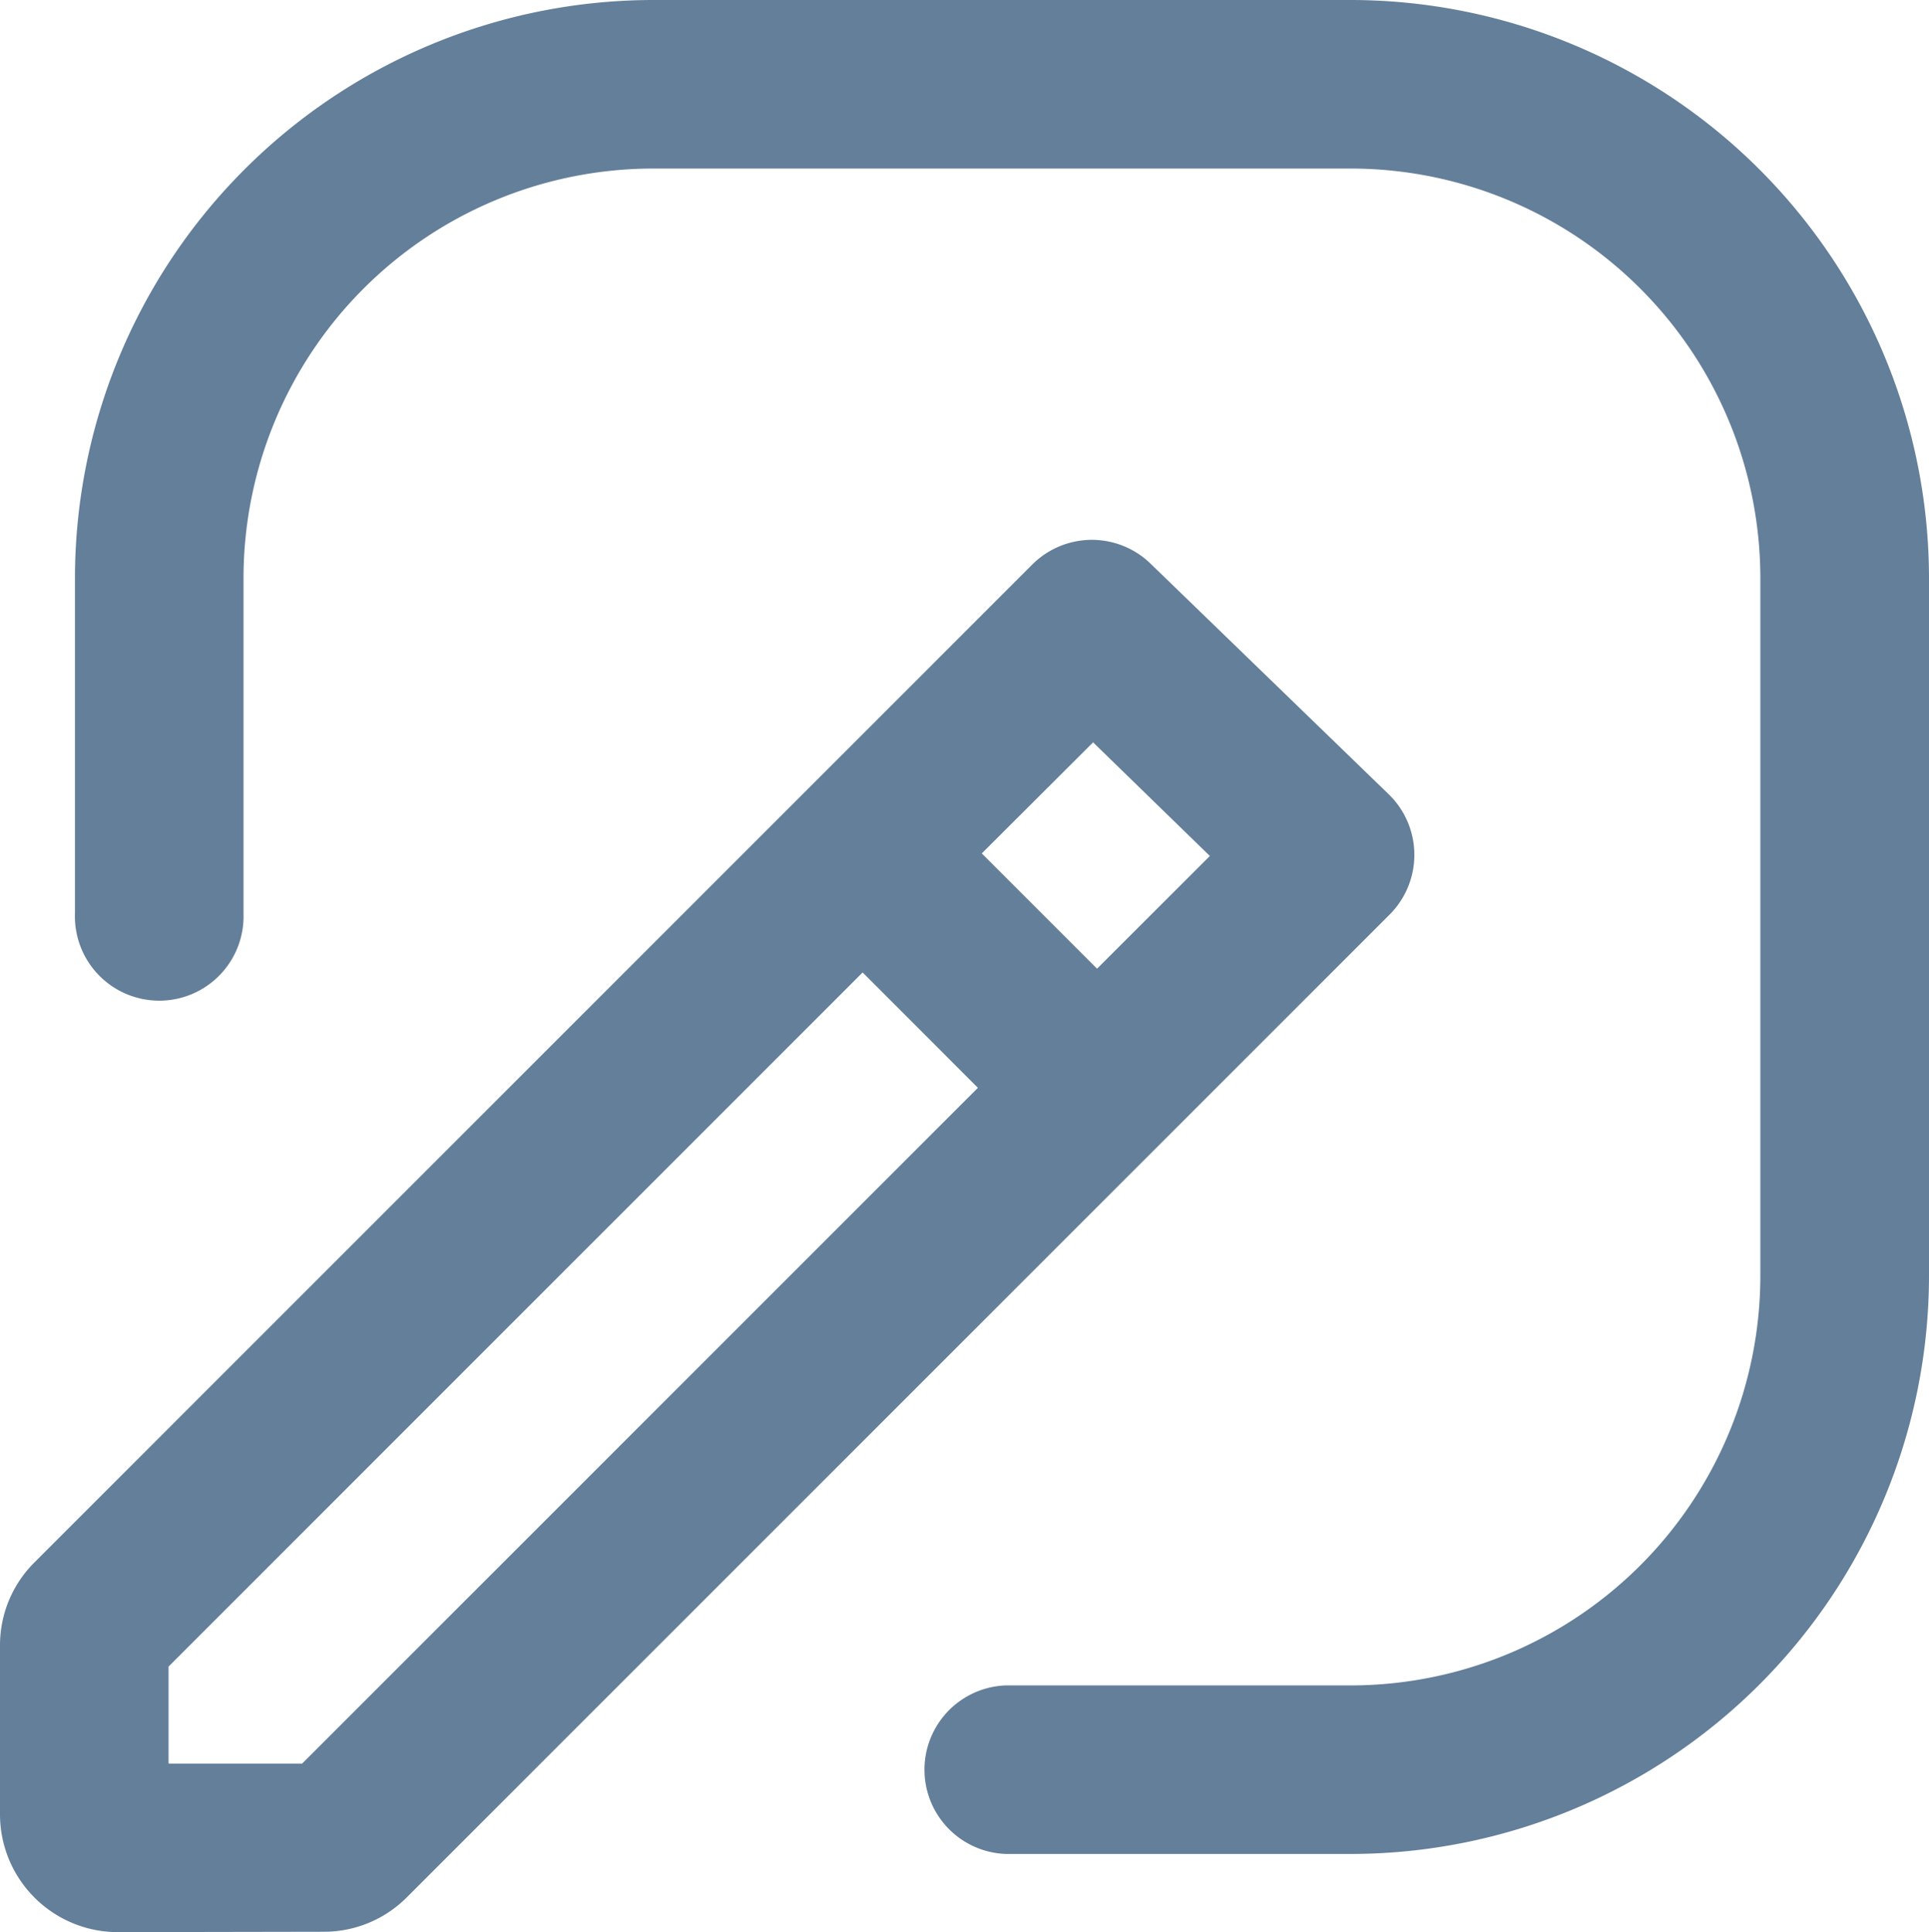 <svg xmlns="http://www.w3.org/2000/svg" width="21" height="21.035" viewBox="0 0 21 21.035">
  <path id="Create" d="M1.281,21.035A1.283,1.283,0,0,1,0,19.754V17.915a1.271,1.271,0,0,1,.375-.905L11.238,6.146a.917.917,0,0,1,1.287-.01l2.594,2.512a.919.919,0,0,1,.01,1.308l-10.7,10.7a1.273,1.273,0,0,1-.906.375Zm.554-2.891V19.2H3.289l7.357-7.357L9.391,10.587Zm8.853-8.853,1.255,1.255,1.228-1.227L11.9,8.082Zm.264,10.893a.918.918,0,0,1,0-1.835h3.755a4.462,4.462,0,0,0,4.457-4.457v-7.6a4.462,4.462,0,0,0-4.457-4.457h-7.6A4.462,4.462,0,0,0,2.651,6.292V9.946a.918.918,0,1,1-1.835,0V6.292A6.3,6.3,0,0,1,7.108,0h7.6A6.3,6.3,0,0,1,21,6.292v7.6a6.3,6.3,0,0,1-6.292,6.292Z" fill="#647f9a"/>
</svg>
